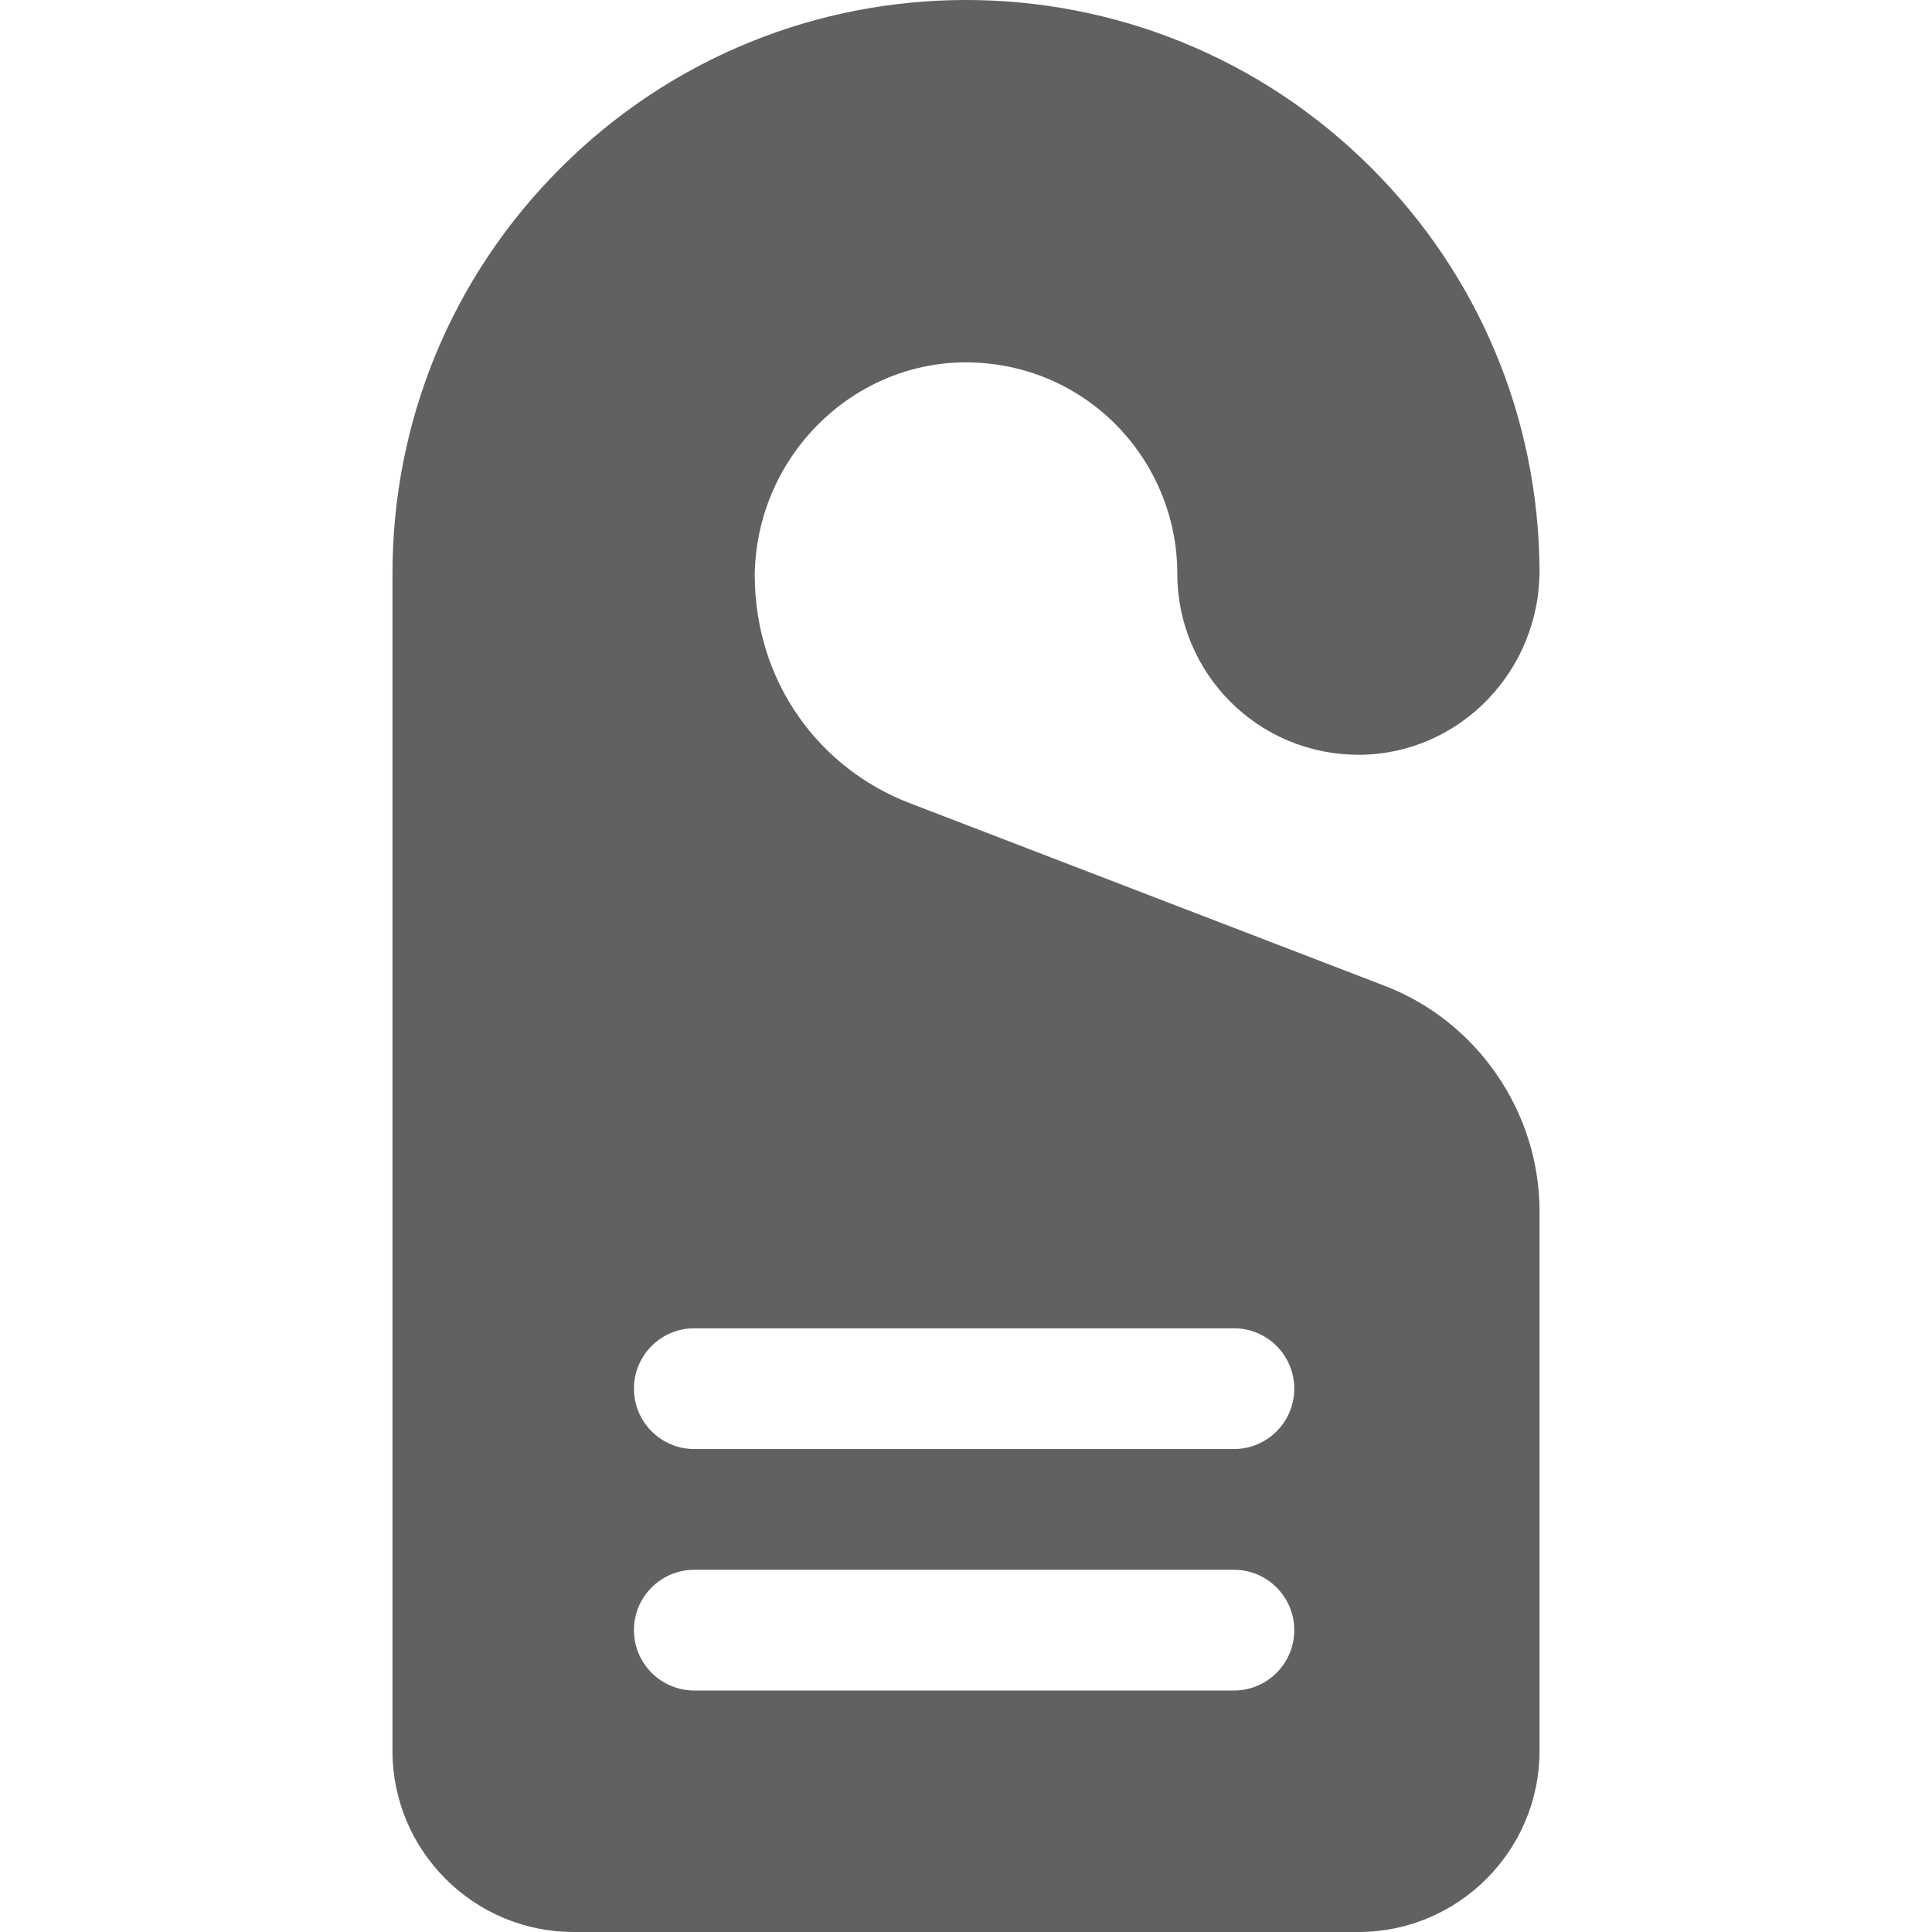 <?xml version="1.0"?>
<svg xmlns="http://www.w3.org/2000/svg" id="Layer_1" enable-background="new 0 0 512.035 512.035" height="512px" viewBox="0 0 512.035 512.035" width="512px"><g><path d="m366.987 261.275-125.96-48.45c-23.672-9.101-41-31.833-41-60.56.44-30.9 25.47-56.12 55.8-56.23 32.131 0 56.19 25.99 56.19 56 0 26.18 21.19 48.169 48.42 48 26.43-.23 47.77-22.27 47.58-49.14-.3-40.17-16.11-77.94-44.52-106.34-59.38-59.401-155.569-59.411-214.96 0-28.71 28.7-44.52 66.87-44.52 107.48v312c0 26.47 21.53 48 48 48h208c26.47 0 48-21.53 48-48v-143.03c0-26.29-16.49-50.3-41.03-59.73zm-39.97 186.76h-143c-8.84 0-16-7.16-16-16s7.16-16 16-16h143c8.84 0 16 7.16 16 16s-7.16 16-16 16zm0-64h-143c-8.84 0-16-7.16-16-16s7.16-16 16-16h143c8.84 0 16 7.16 16 16s-7.16 16-16 16z" fill="#616161"/></g></svg>

